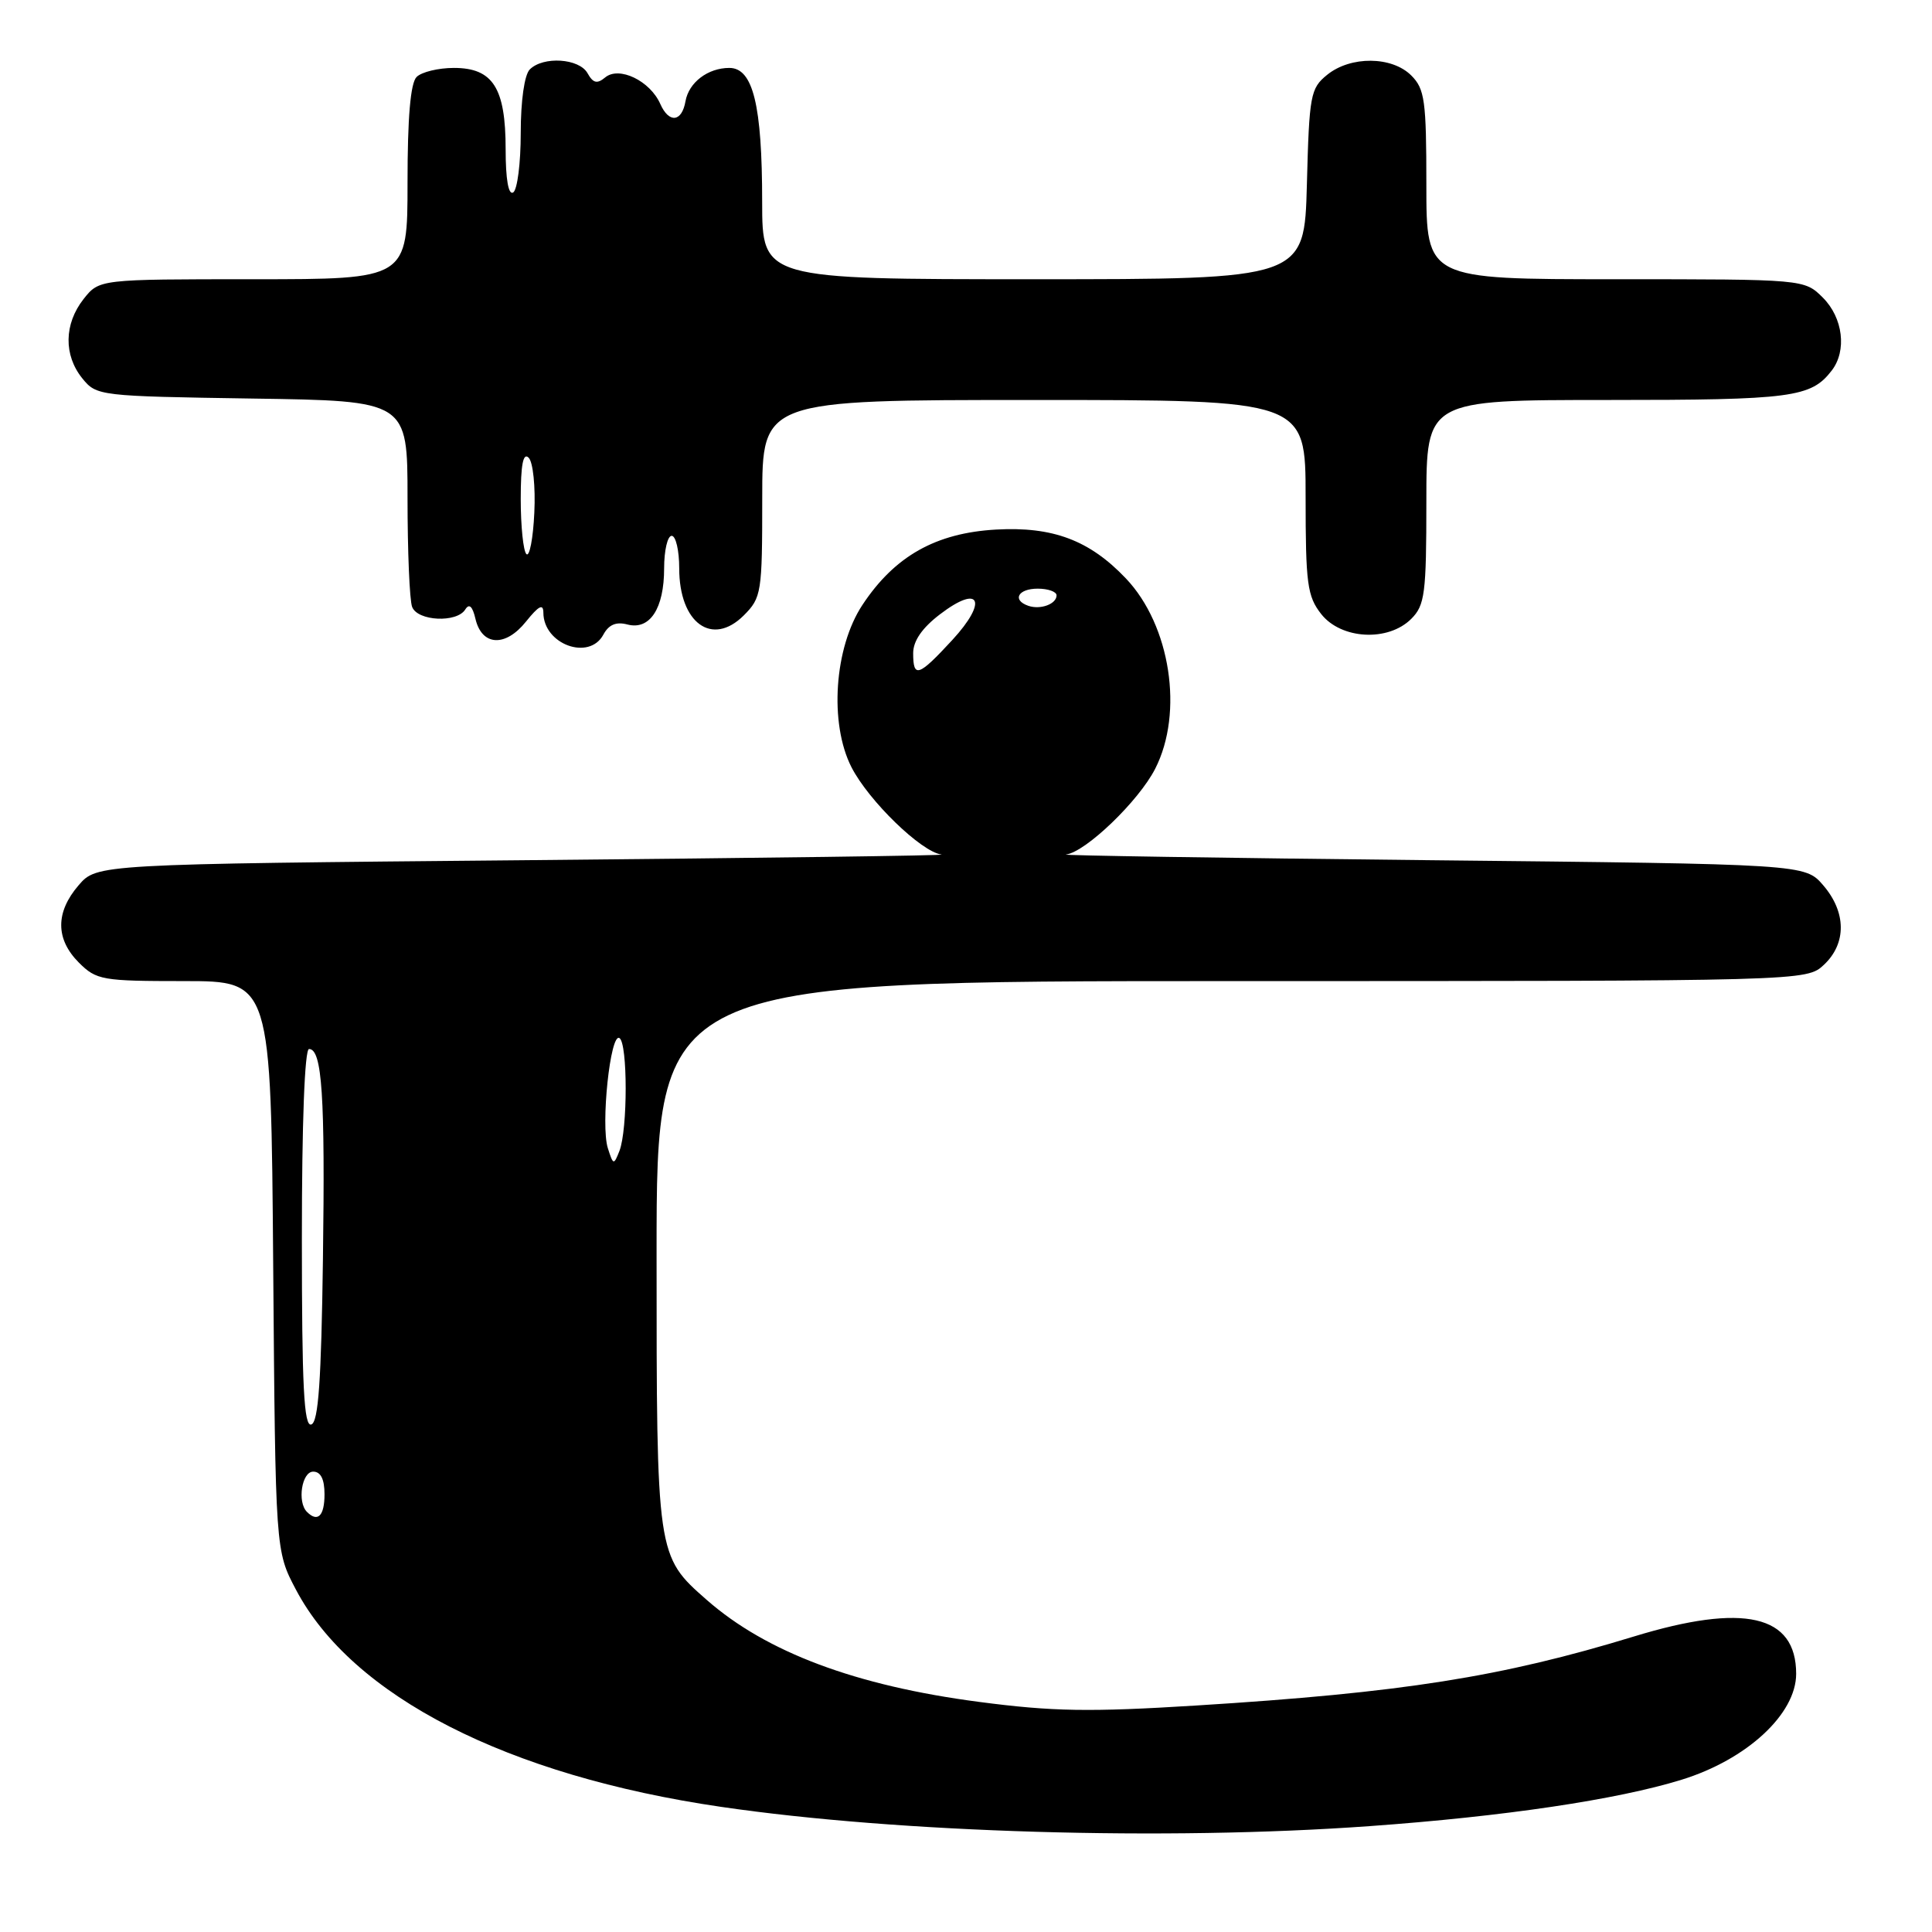 <?xml version="1.0" encoding="UTF-8" standalone="no"?>
<!DOCTYPE svg PUBLIC "-//W3C//DTD SVG 1.1//EN" "http://www.w3.org/Graphics/SVG/1.1/DTD/svg11.dtd" >
<svg xmlns="http://www.w3.org/2000/svg" xmlns:xlink="http://www.w3.org/1999/xlink" version="1.1" viewBox="0 0 256 256">
 <g >
 <path fill="currentColor"
d=" M 181.49 241.97 C 199.32 240.69 214.29 238.46 222.80 235.83 C 231.46 233.16 238.00 227.12 238.00 221.79 C 238.00 213.97 231.08 212.38 216.48 216.85 C 198.95 222.21 185.81 224.29 158.49 225.99 C 144.38 226.87 139.47 226.79 129.73 225.51 C 113.39 223.37 101.55 218.93 93.65 212.00 C 87.00 206.16 87.00 206.16 87.00 166.10 C 87.00 130.00 87.00 130.00 163.19 130.00 C 239.37 130.00 239.37 130.00 241.69 127.83 C 244.69 125.00 244.65 120.87 241.59 117.31 C 239.17 114.50 239.17 114.50 189.34 113.98 C 161.93 113.69 140.29 113.35 141.25 113.23 C 143.87 112.89 150.89 106.14 153.07 101.86 C 156.87 94.42 155.09 82.87 149.20 76.66 C 144.38 71.58 139.50 69.75 131.98 70.17 C 124.00 70.62 118.55 73.69 114.28 80.15 C 110.54 85.81 109.86 95.84 112.82 101.65 C 115.10 106.11 122.07 112.88 124.75 113.23 C 125.71 113.36 100.92 113.69 69.66 113.98 C 12.83 114.50 12.83 114.50 10.41 117.31 C 7.33 120.89 7.35 124.44 10.45 127.55 C 12.78 129.87 13.53 130.00 24.41 130.00 C 35.91 130.00 35.91 130.00 36.20 167.75 C 36.50 205.50 36.50 205.50 39.21 210.63 C 46.66 224.77 67.25 235.29 95.56 239.42 C 119.13 242.87 154.51 243.92 181.49 241.97 Z  M 79.95 84.09 C 80.66 82.77 81.64 82.35 83.14 82.75 C 86.11 83.52 88.00 80.64 88.00 75.31 C 88.00 72.94 88.45 71.00 89.00 71.00 C 89.55 71.00 90.00 72.94 90.00 75.31 C 90.00 82.56 94.36 85.73 98.56 81.54 C 100.90 79.19 101.00 78.55 101.00 66.05 C 101.00 53.00 101.00 53.00 137.00 53.00 C 173.00 53.00 173.00 53.00 173.00 65.87 C 173.00 77.37 173.22 79.01 175.07 81.37 C 177.72 84.73 183.94 85.06 187.00 82.00 C 188.80 80.20 189.00 78.67 189.00 66.50 C 189.00 53.00 189.00 53.00 213.07 53.00 C 237.47 53.00 239.97 52.67 242.72 49.09 C 244.74 46.46 244.21 42.12 241.55 39.45 C 239.09 37.00 239.09 37.00 214.05 37.00 C 189.00 37.00 189.00 37.00 189.00 24.50 C 189.00 13.33 188.79 11.79 187.00 10.00 C 184.44 7.44 178.97 7.39 175.86 9.91 C 173.64 11.70 173.48 12.58 173.17 24.41 C 172.84 37.00 172.84 37.00 136.92 37.00 C 101.00 37.00 101.00 37.00 100.99 26.75 C 100.99 13.91 99.78 9.00 96.64 9.00 C 93.80 9.00 91.27 10.92 90.83 13.42 C 90.35 16.19 88.64 16.37 87.49 13.77 C 86.13 10.70 82.03 8.73 80.19 10.26 C 79.12 11.15 78.59 11.02 77.85 9.70 C 76.75 7.73 71.98 7.42 70.20 9.20 C 69.49 9.91 69.00 13.34 69.00 17.64 C 69.00 21.62 68.55 25.16 68.00 25.50 C 67.37 25.89 67.00 23.75 67.00 19.78 C 67.00 11.65 65.32 9.00 60.14 9.00 C 58.08 9.00 55.86 9.54 55.20 10.20 C 54.39 11.01 54.00 15.58 54.00 24.20 C 54.00 37.00 54.00 37.00 33.57 37.00 C 13.15 37.00 13.15 37.00 11.07 39.63 C 8.48 42.93 8.42 47.06 10.91 50.14 C 12.79 52.46 13.15 52.50 33.41 52.81 C 54.00 53.11 54.00 53.11 54.00 65.98 C 54.00 73.05 54.27 79.55 54.61 80.42 C 55.33 82.31 60.53 82.56 61.65 80.76 C 62.17 79.92 62.61 80.33 63.00 82.00 C 63.85 85.61 66.97 85.78 69.70 82.36 C 71.38 80.27 71.99 79.95 72.00 81.18 C 72.01 85.38 78.07 87.60 79.95 84.09 Z  M 40.67 200.33 C 39.36 199.02 39.99 195.00 41.50 195.00 C 42.50 195.00 43.00 196.00 43.00 198.00 C 43.00 200.87 42.10 201.77 40.67 200.33 Z  M 40.00 164.08 C 40.00 148.82 40.37 139.00 40.95 139.00 C 42.68 139.00 43.09 145.21 42.79 166.92 C 42.57 182.95 42.19 188.44 41.25 188.75 C 40.27 189.08 40.00 183.71 40.00 164.08 Z  M 80.54 152.13 C 79.58 149.09 80.87 136.80 82.08 137.55 C 83.18 138.23 83.18 149.67 82.08 152.50 C 81.33 154.41 81.26 154.40 80.54 152.13 Z  M 121.00 86.55 C 121.00 84.92 122.19 83.20 124.55 81.40 C 129.86 77.34 130.95 79.64 126.17 84.82 C 121.70 89.66 121.00 89.90 121.00 86.55 Z  M 136.25 80.27 C 134.07 79.51 134.90 78.00 137.50 78.00 C 138.88 78.00 140.00 78.40 140.00 78.89 C 140.00 80.04 137.86 80.83 136.25 80.27 Z  M 69.75 73.42 C 69.34 73.01 69.00 69.73 69.00 66.13 C 69.00 61.56 69.32 59.92 70.05 60.65 C 70.63 61.23 70.97 64.49 70.80 67.94 C 70.64 71.37 70.16 73.84 69.75 73.42 Z "/>
</g>
</svg>